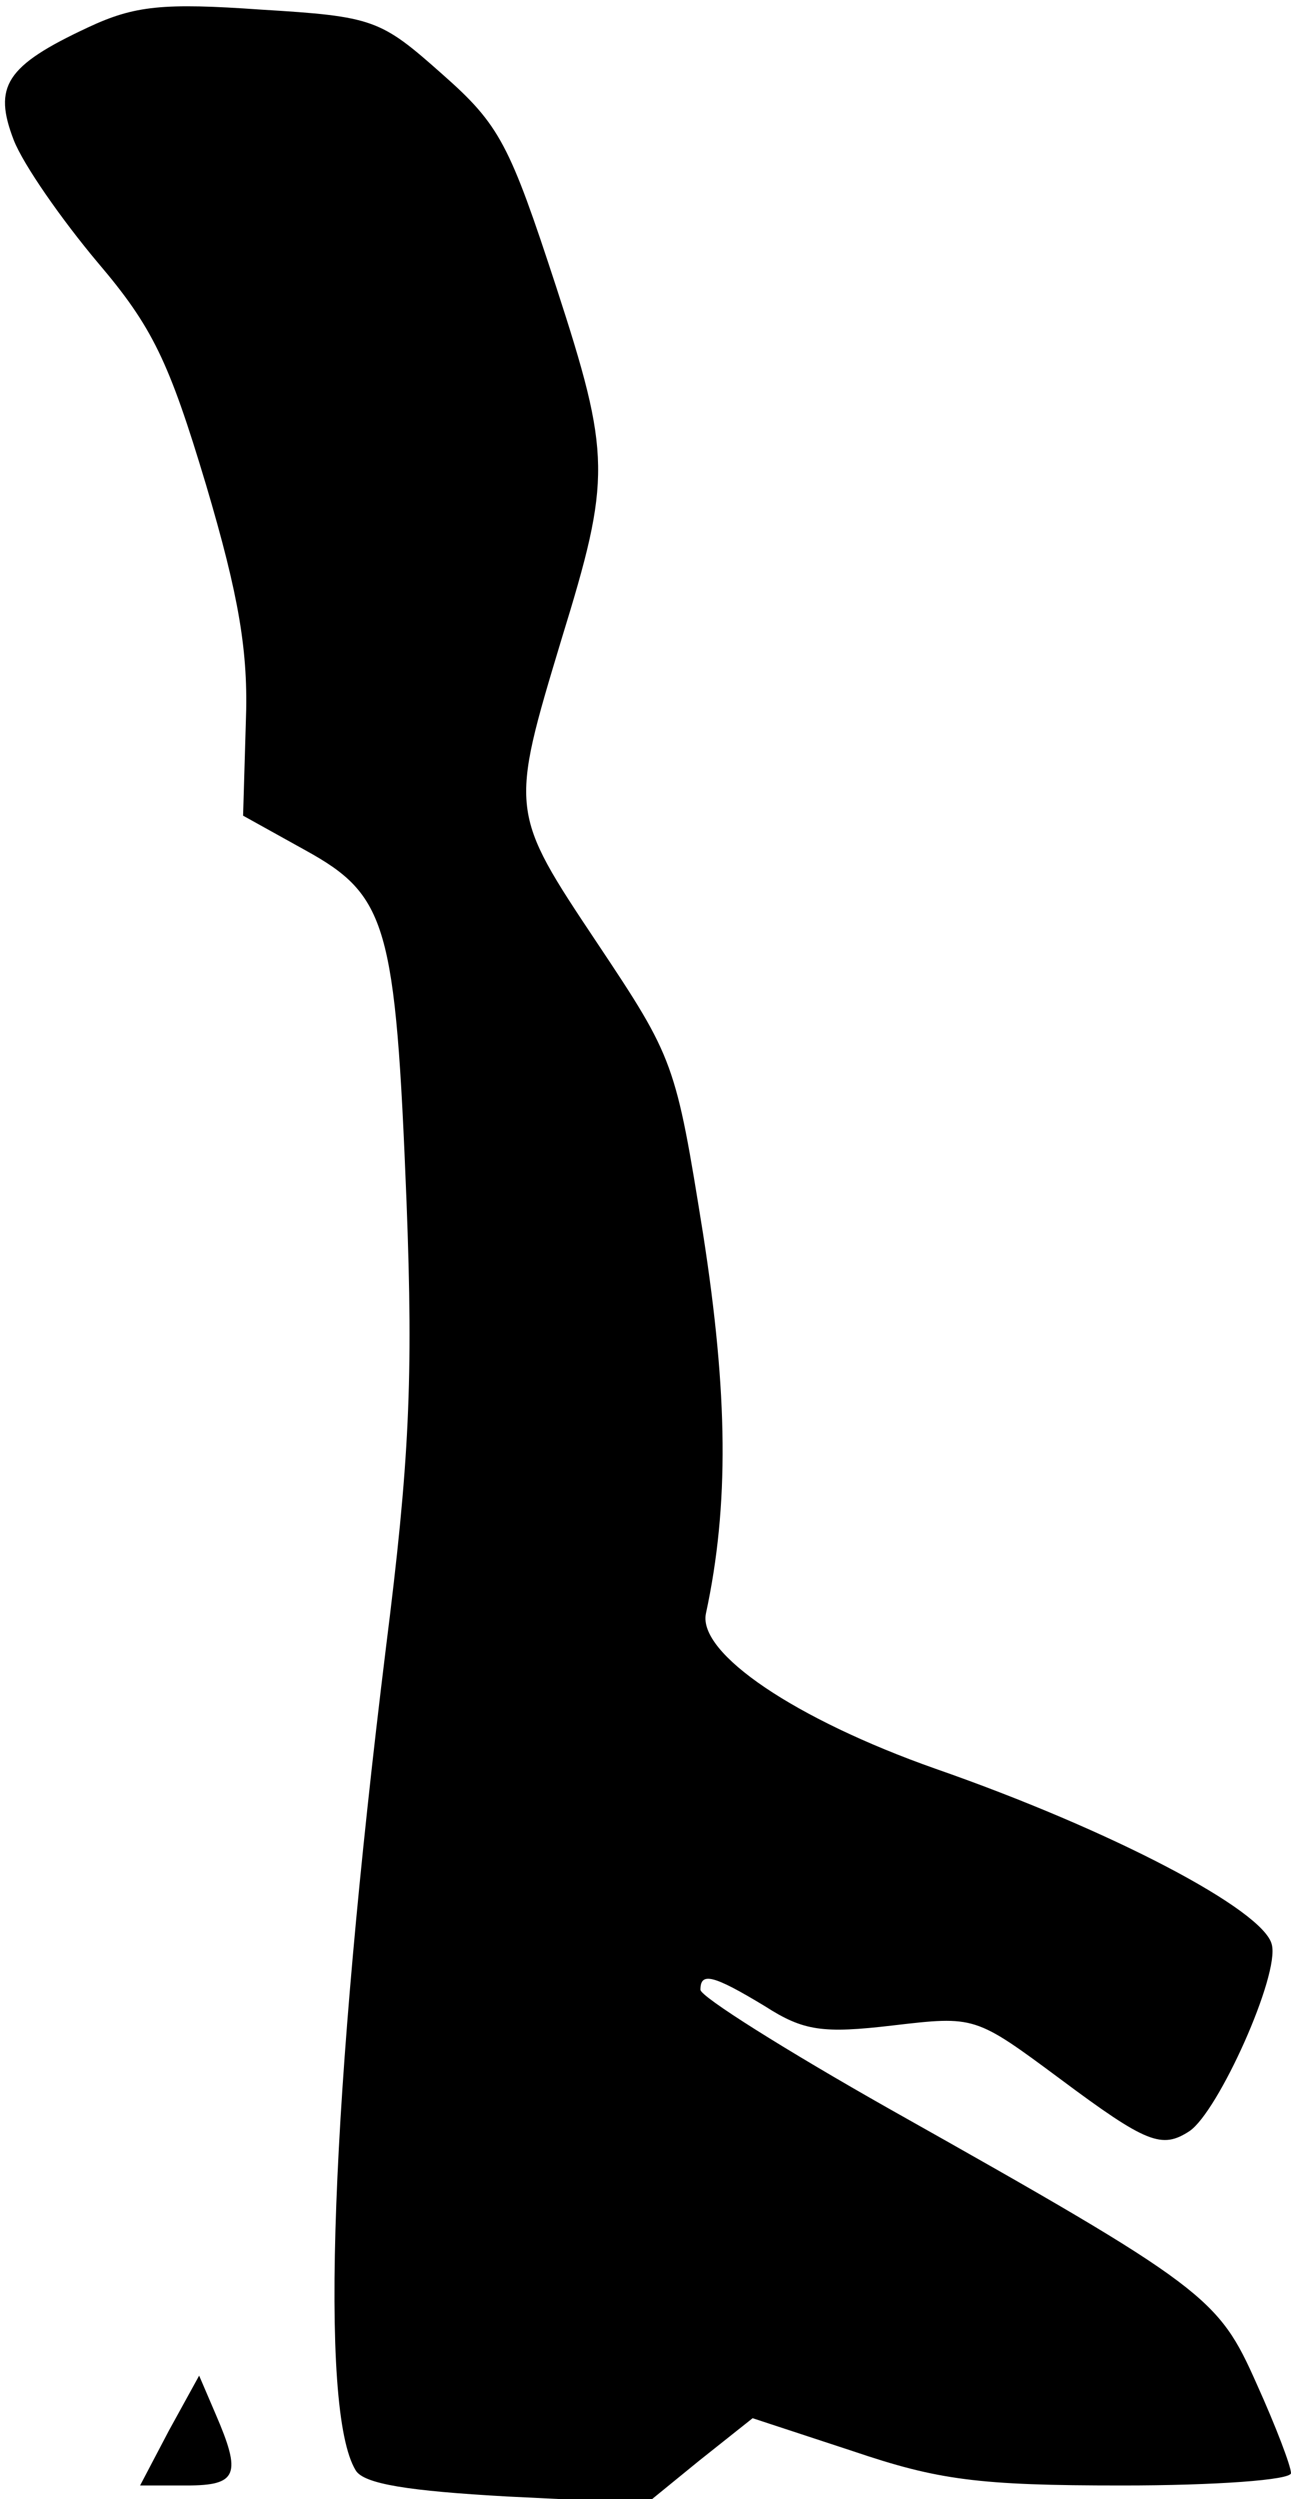 <?xml version="1.0" standalone="no"?>
<!DOCTYPE svg PUBLIC "-//W3C//DTD SVG 20010904//EN"
 "http://www.w3.org/TR/2001/REC-SVG-20010904/DTD/svg10.dtd">
<svg version="1.0" xmlns="http://www.w3.org/2000/svg"
 width="94pt" height="182pt" viewBox="0 0 94 182"
 preserveAspectRatio="xMidYMid meet">
<g transform="translate(0,182) scale(0.1,-0.1)"
fill="#000000" stroke="none">
<path fill="#000000" stroke="none" d="M64 1800 c-60 -28 -69 -43 -54 -82 7
-18 35 -58 61 -89 40 -47 52 -72 79 -162 24 -81 31 -122 29 -173 l-2 -68 45
-25 c60 -33 66 -54 74 -256 5 -130 2 -190 -15 -325 -40 -325 -49 -555 -22
-599 6 -10 39 -15 110 -19 l102 -5 38 31 39 31 73 -24 c62 -21 91 -25 196 -25
68 0 123 4 123 9 0 5 -11 34 -25 65 -28 63 -36 70 -267 200 -76 43 -138 82
-138 87 0 13 9 11 47 -12 28 -18 42 -20 93 -14 60 7 60 7 122 -39 63 -47 74
-51 94 -38 21 14 66 114 60 136 -6 25 -116 83 -245 128 -102 36 -173 84 -167
113 17 79 16 160 -2 276 -20 125 -21 128 -77 212 -64 96 -64 96 -26 222 36
117 36 133 -4 256 -34 104 -41 118 -83 155 -45 40 -50 42 -132 47 -71 5 -92 3
-126 -13z"/>
<path fill="#000000" stroke="none" d="M123 50 l-21 -40 34 0 c37 0 40 8 21
52 l-12 28 -22 -40z"/>
</g>
</svg>
